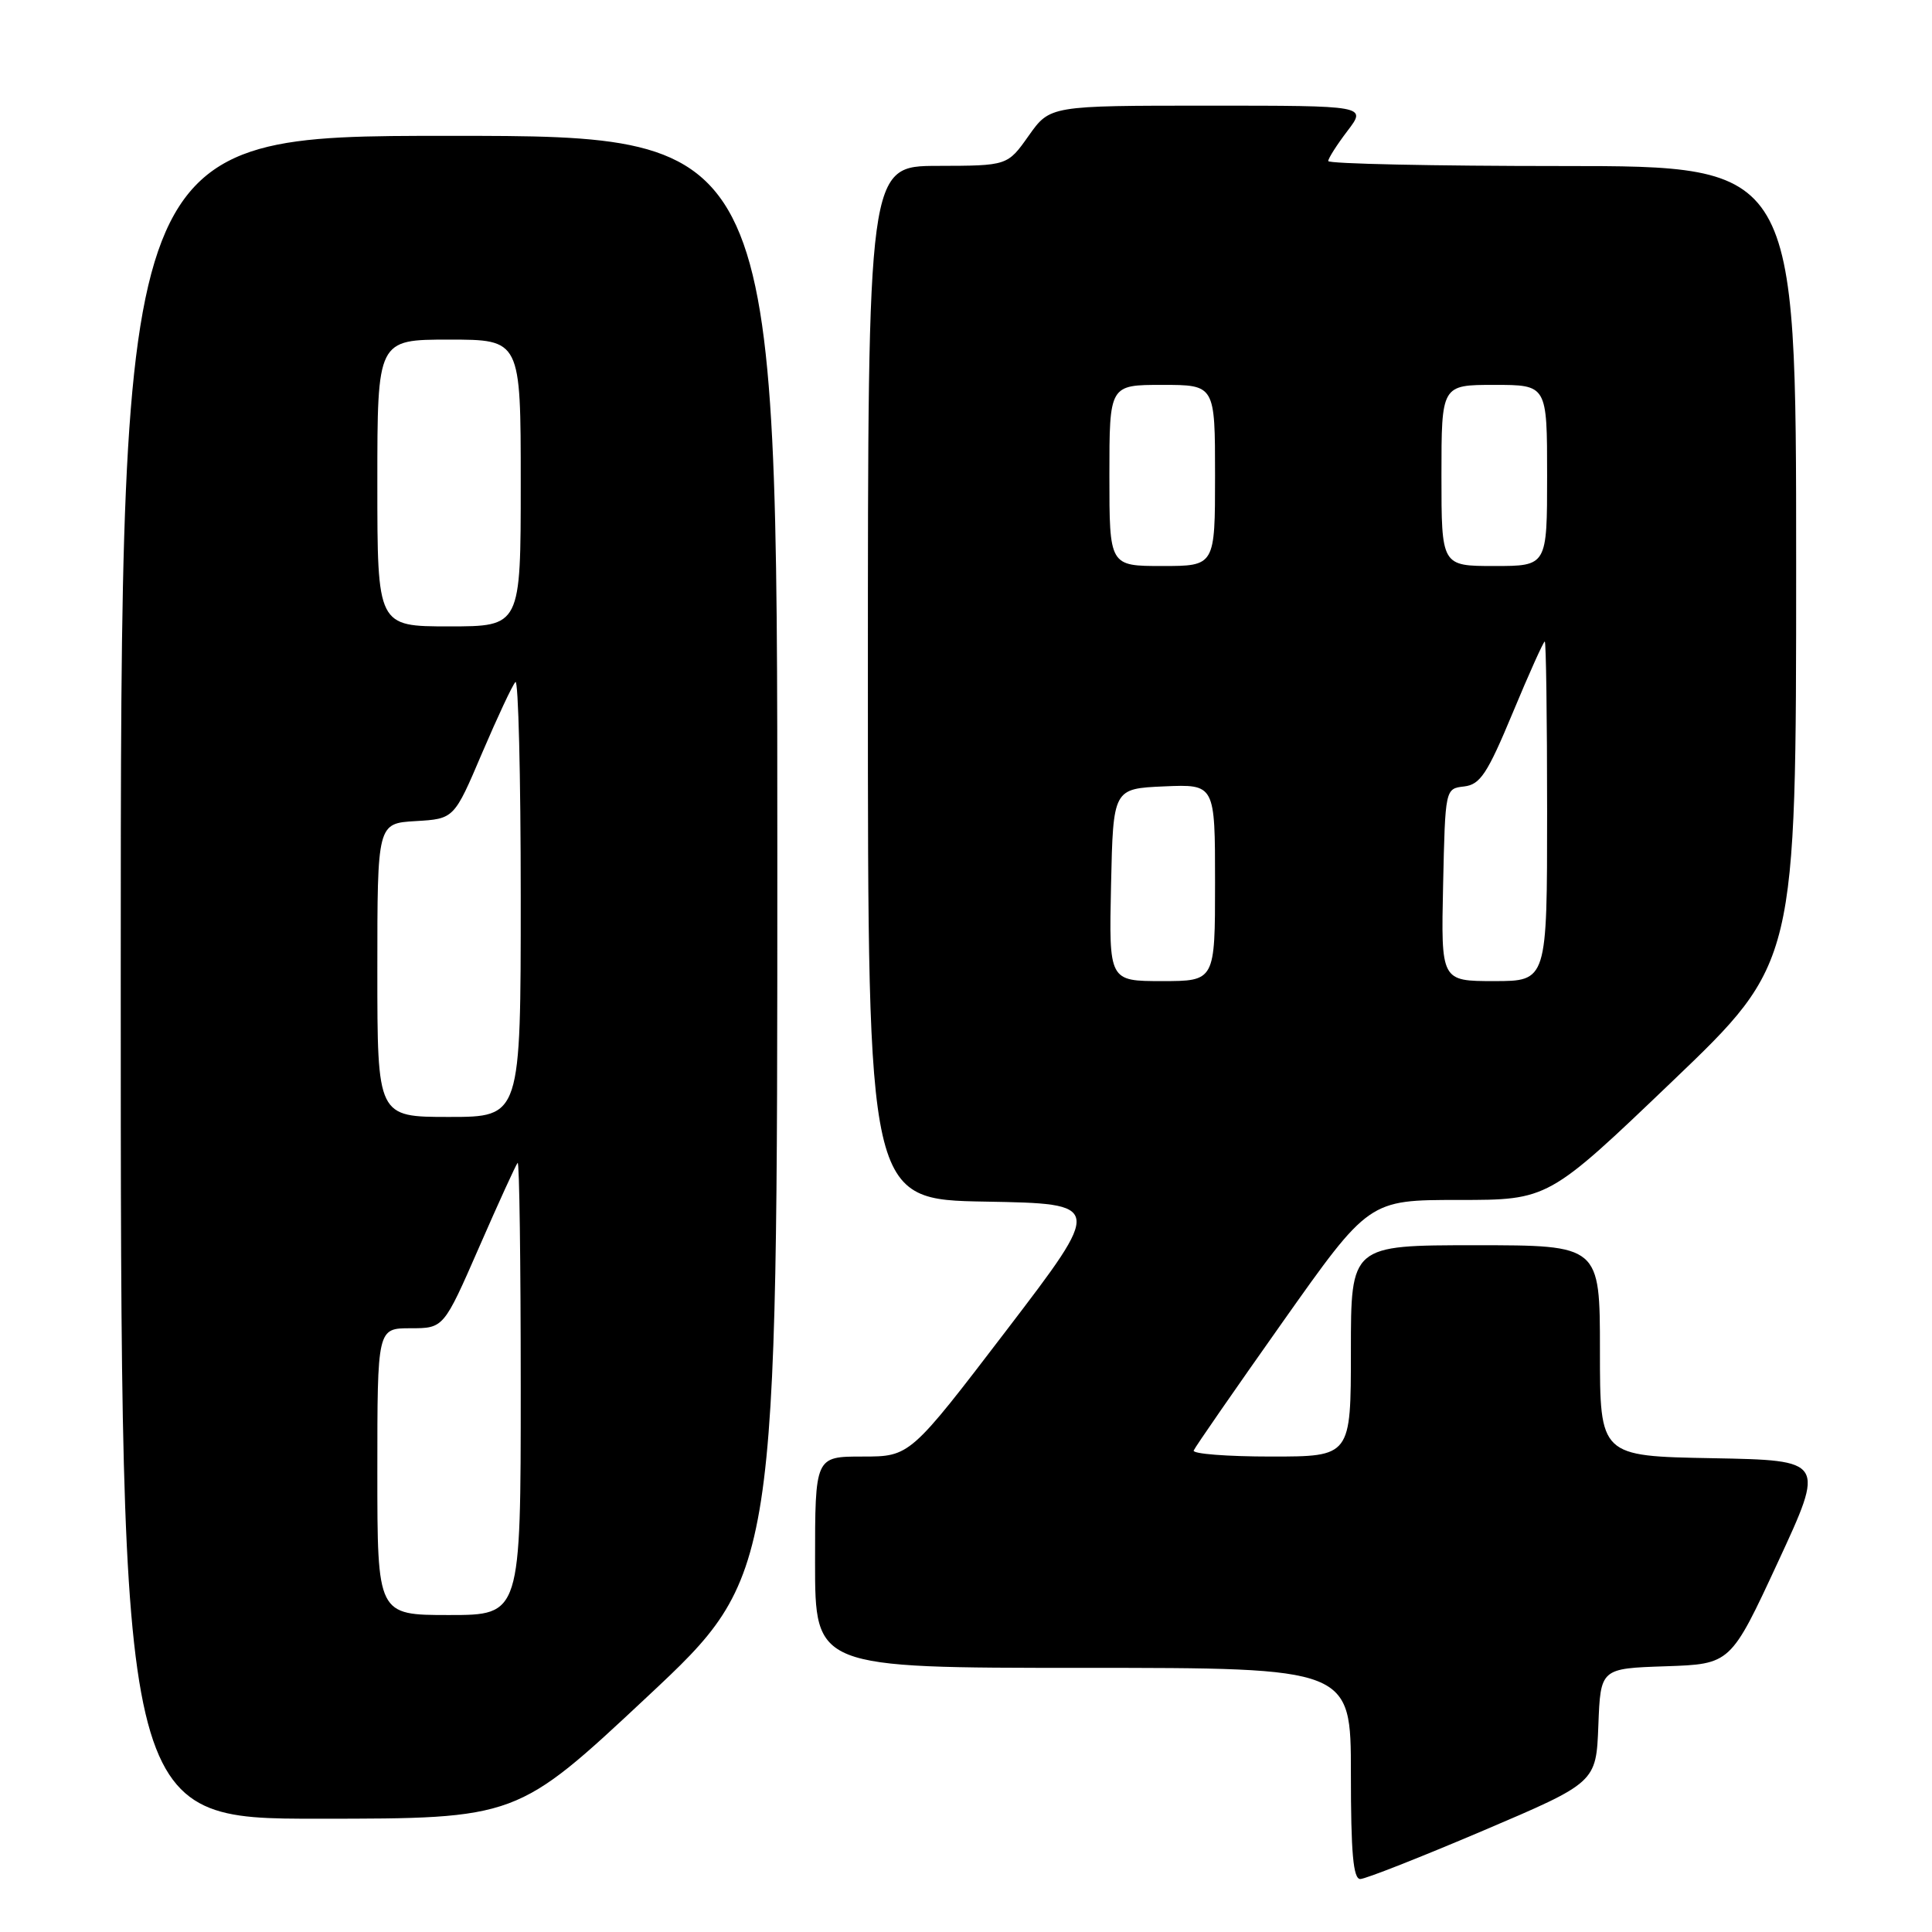 <?xml version="1.0" encoding="UTF-8" standalone="no"?>
<!DOCTYPE svg PUBLIC "-//W3C//DTD SVG 1.1//EN" "http://www.w3.org/Graphics/SVG/1.1/DTD/svg11.dtd" >
<svg xmlns="http://www.w3.org/2000/svg" xmlns:xlink="http://www.w3.org/1999/xlink" version="1.1" viewBox="0 0 256 256">
 <g >
 <path fill="currentColor"
d=" M 196.50 242.58 C 211.50 236.19 211.50 236.19 211.79 228.63 C 212.08 221.08 212.08 221.08 220.70 220.79 C 229.32 220.50 229.32 220.50 235.58 207.00 C 241.84 193.50 241.84 193.50 226.92 193.22 C 212.00 192.95 212.00 192.95 212.00 178.97 C 212.00 165.00 212.00 165.00 195.50 165.00 C 179.00 165.00 179.00 165.00 179.00 179.00 C 179.00 193.00 179.00 193.00 168.42 193.00 C 162.60 193.00 157.98 192.64 158.17 192.20 C 158.35 191.75 163.65 184.10 169.94 175.20 C 181.39 159.00 181.39 159.00 193.27 159.00 C 205.16 159.00 205.16 159.00 221.58 143.29 C 238.00 127.58 238.00 127.58 238.00 74.79 C 238.00 22.00 238.00 22.00 207.00 22.00 C 189.95 22.00 176.00 21.70 176.00 21.34 C 176.00 20.98 177.15 19.18 178.55 17.34 C 181.10 14.00 181.10 14.00 160.12 14.00 C 139.13 14.00 139.13 14.00 136.31 17.98 C 133.50 21.96 133.50 21.96 124.25 21.98 C 115.00 22.00 115.00 22.00 115.00 90.47 C 115.00 158.95 115.00 158.95 130.59 159.22 C 146.17 159.50 146.17 159.50 133.38 176.25 C 120.58 193.00 120.58 193.00 114.29 193.00 C 108.00 193.00 108.00 193.00 108.00 207.00 C 108.00 221.00 108.00 221.00 143.50 221.00 C 179.00 221.00 179.00 221.00 179.00 235.00 C 179.00 245.54 179.31 249.00 180.25 248.98 C 180.94 248.97 188.25 246.09 196.50 242.58 Z  M 85.75 224.84 C 103.00 208.70 103.00 208.70 103.00 113.35 C 103.00 18.00 103.00 18.00 59.50 18.00 C 16.00 18.00 16.00 18.00 16.00 129.50 C 16.00 241.00 16.00 241.00 42.25 240.99 C 68.50 240.98 68.50 240.98 85.75 224.84 Z  M 147.22 117.25 C 147.50 104.50 147.50 104.50 154.25 104.20 C 161.00 103.91 161.00 103.91 161.00 116.95 C 161.00 130.00 161.00 130.00 153.97 130.00 C 146.94 130.00 146.94 130.00 147.22 117.25 Z  M 191.22 117.25 C 191.50 104.50 191.50 104.50 194.00 104.21 C 196.14 103.96 197.08 102.53 200.44 94.46 C 202.60 89.26 204.52 85.00 204.69 85.00 C 204.86 85.00 205.00 95.12 205.00 107.50 C 205.00 130.00 205.00 130.00 197.97 130.00 C 190.94 130.00 190.94 130.00 191.22 117.25 Z  M 147.00 63.00 C 147.00 51.00 147.00 51.00 154.00 51.00 C 161.00 51.00 161.00 51.00 161.00 63.00 C 161.00 75.00 161.00 75.00 154.00 75.00 C 147.00 75.00 147.00 75.00 147.00 63.00 Z  M 191.00 63.00 C 191.00 51.00 191.00 51.00 198.00 51.00 C 205.00 51.00 205.00 51.00 205.00 63.00 C 205.00 75.00 205.00 75.00 198.00 75.00 C 191.00 75.00 191.00 75.00 191.00 63.00 Z  M 50.00 195.00 C 50.00 176.00 50.00 176.00 54.39 176.00 C 58.79 176.00 58.79 176.00 63.49 165.25 C 66.07 159.34 68.37 154.31 68.59 154.08 C 68.82 153.85 69.00 167.24 69.00 183.83 C 69.00 214.00 69.00 214.00 59.50 214.00 C 50.00 214.00 50.00 214.00 50.00 195.00 Z  M 50.00 128.55 C 50.00 109.10 50.00 109.10 55.08 108.80 C 60.17 108.50 60.17 108.50 63.88 99.78 C 65.93 94.99 67.91 90.75 68.30 90.37 C 68.68 89.98 69.00 102.79 69.00 118.83 C 69.00 148.00 69.00 148.00 59.50 148.00 C 50.00 148.00 50.00 148.00 50.00 128.55 Z  M 50.00 64.00 C 50.00 45.00 50.00 45.00 59.50 45.00 C 69.00 45.00 69.00 45.00 69.00 64.00 C 69.00 83.00 69.00 83.00 59.50 83.00 C 50.00 83.00 50.00 83.00 50.00 64.00 Z "/>
</g>
</svg>